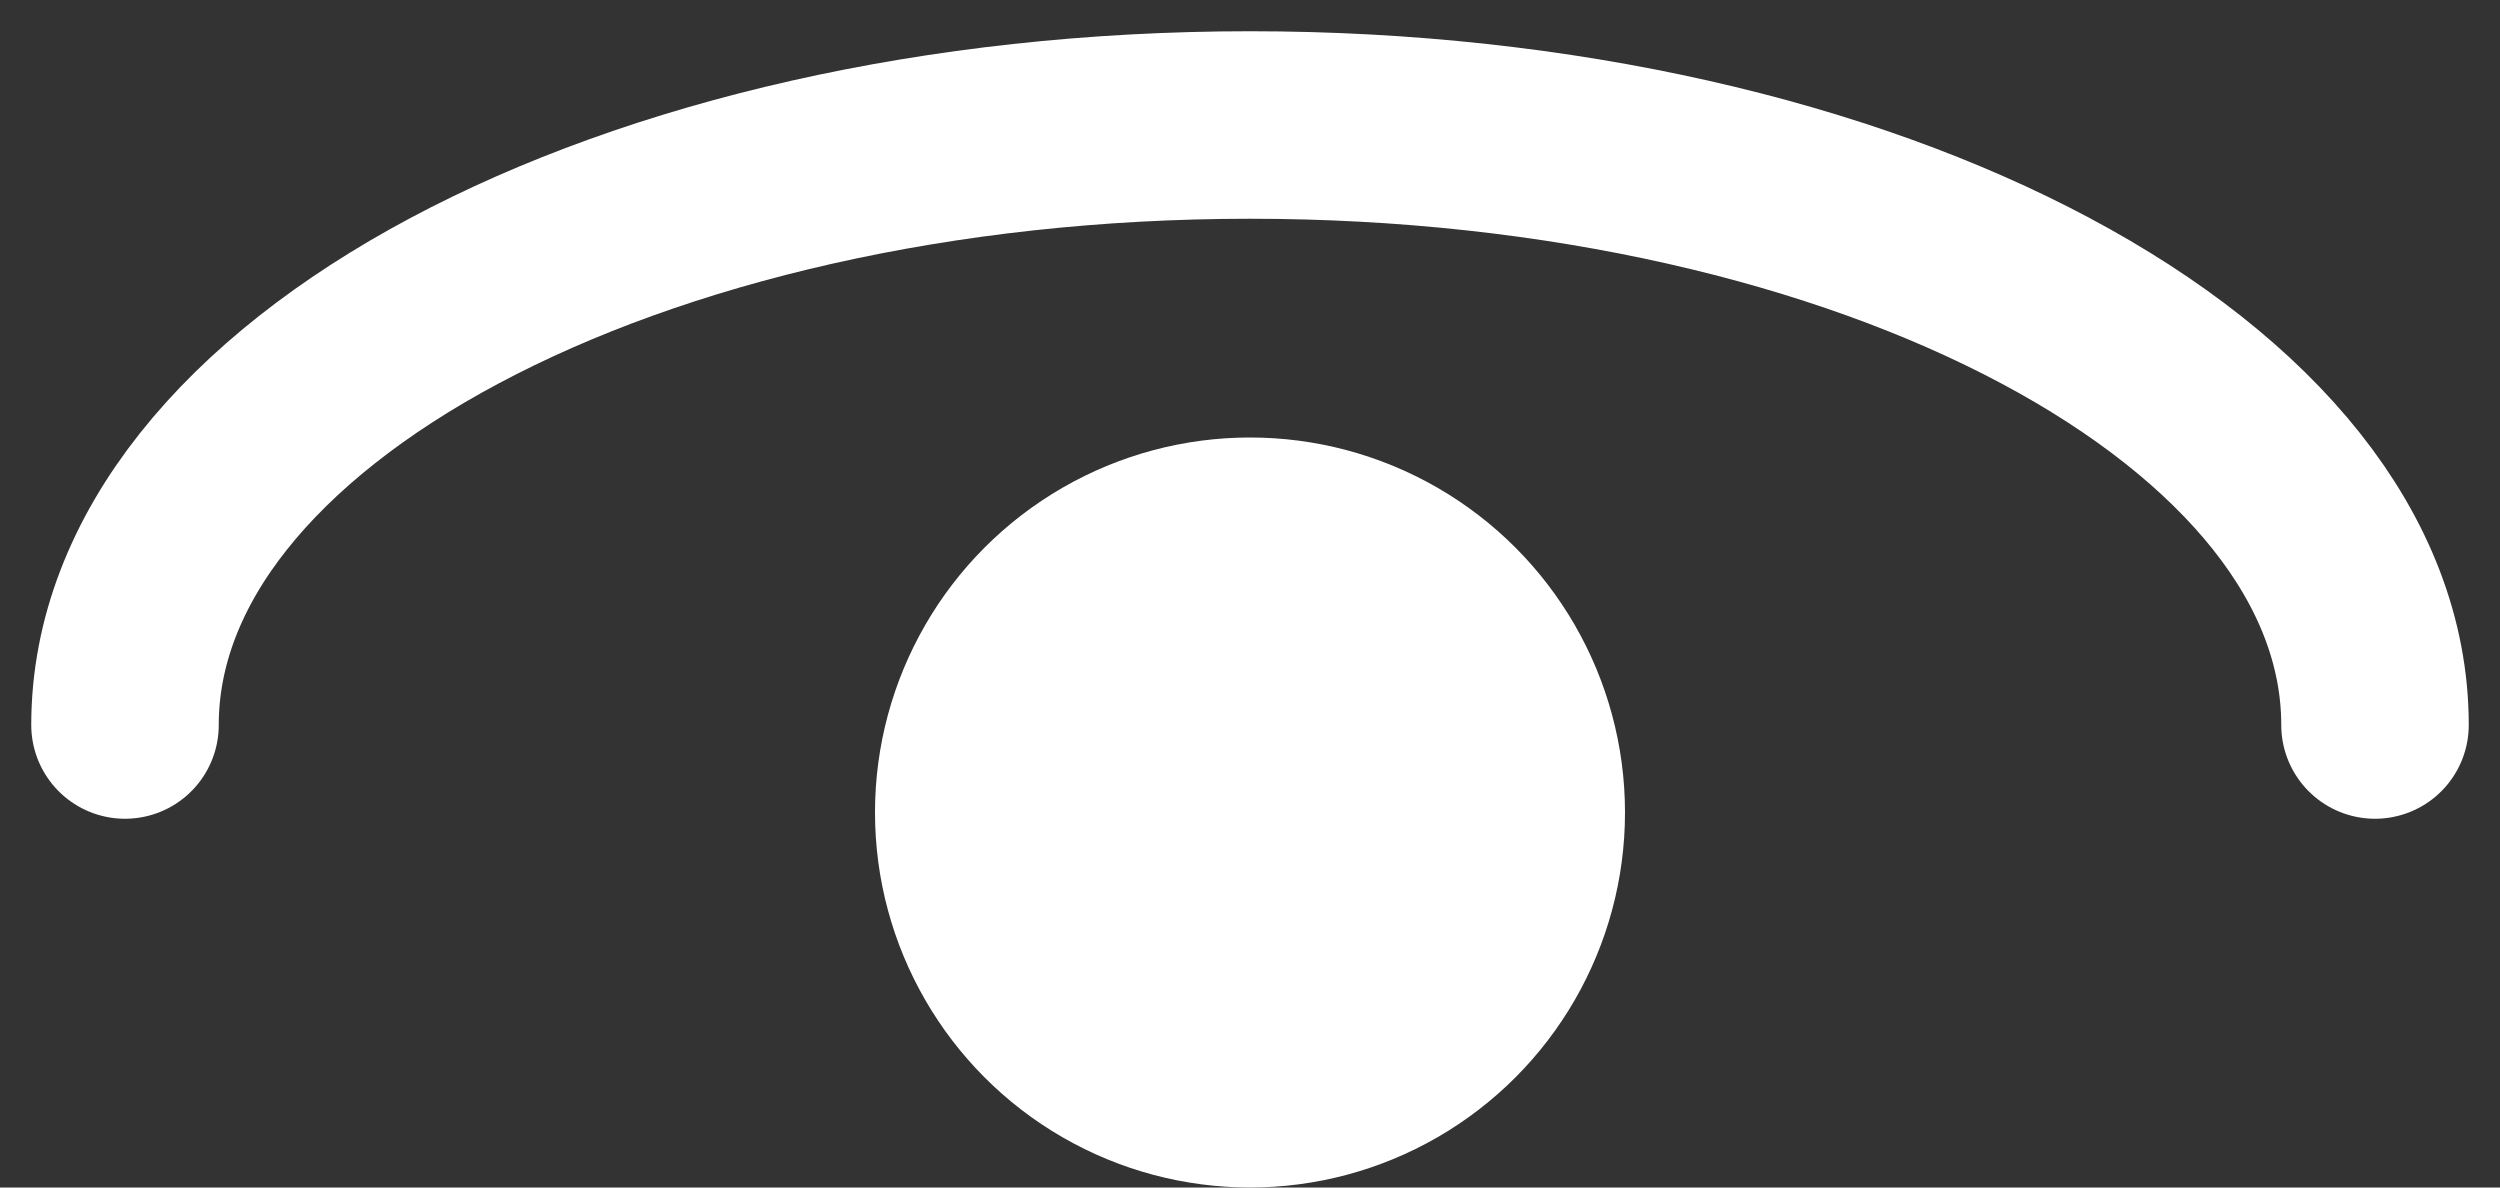 <svg width="40" height="19" viewBox="0 0 40 19" fill="none" xmlns="http://www.w3.org/2000/svg">
<rect x="0" y="0" width="40" height="19" fill="#333333" stroke="none"/>
<path d="M38 11.6C38 6.298 29.941 2 20 2C10.059 2 2 6.298 2 11.6" stroke="white" stroke-width="3" stroke-linecap="round"/>
<circle cx="20" cy="13" r="6" fill="white"/>
</svg>
